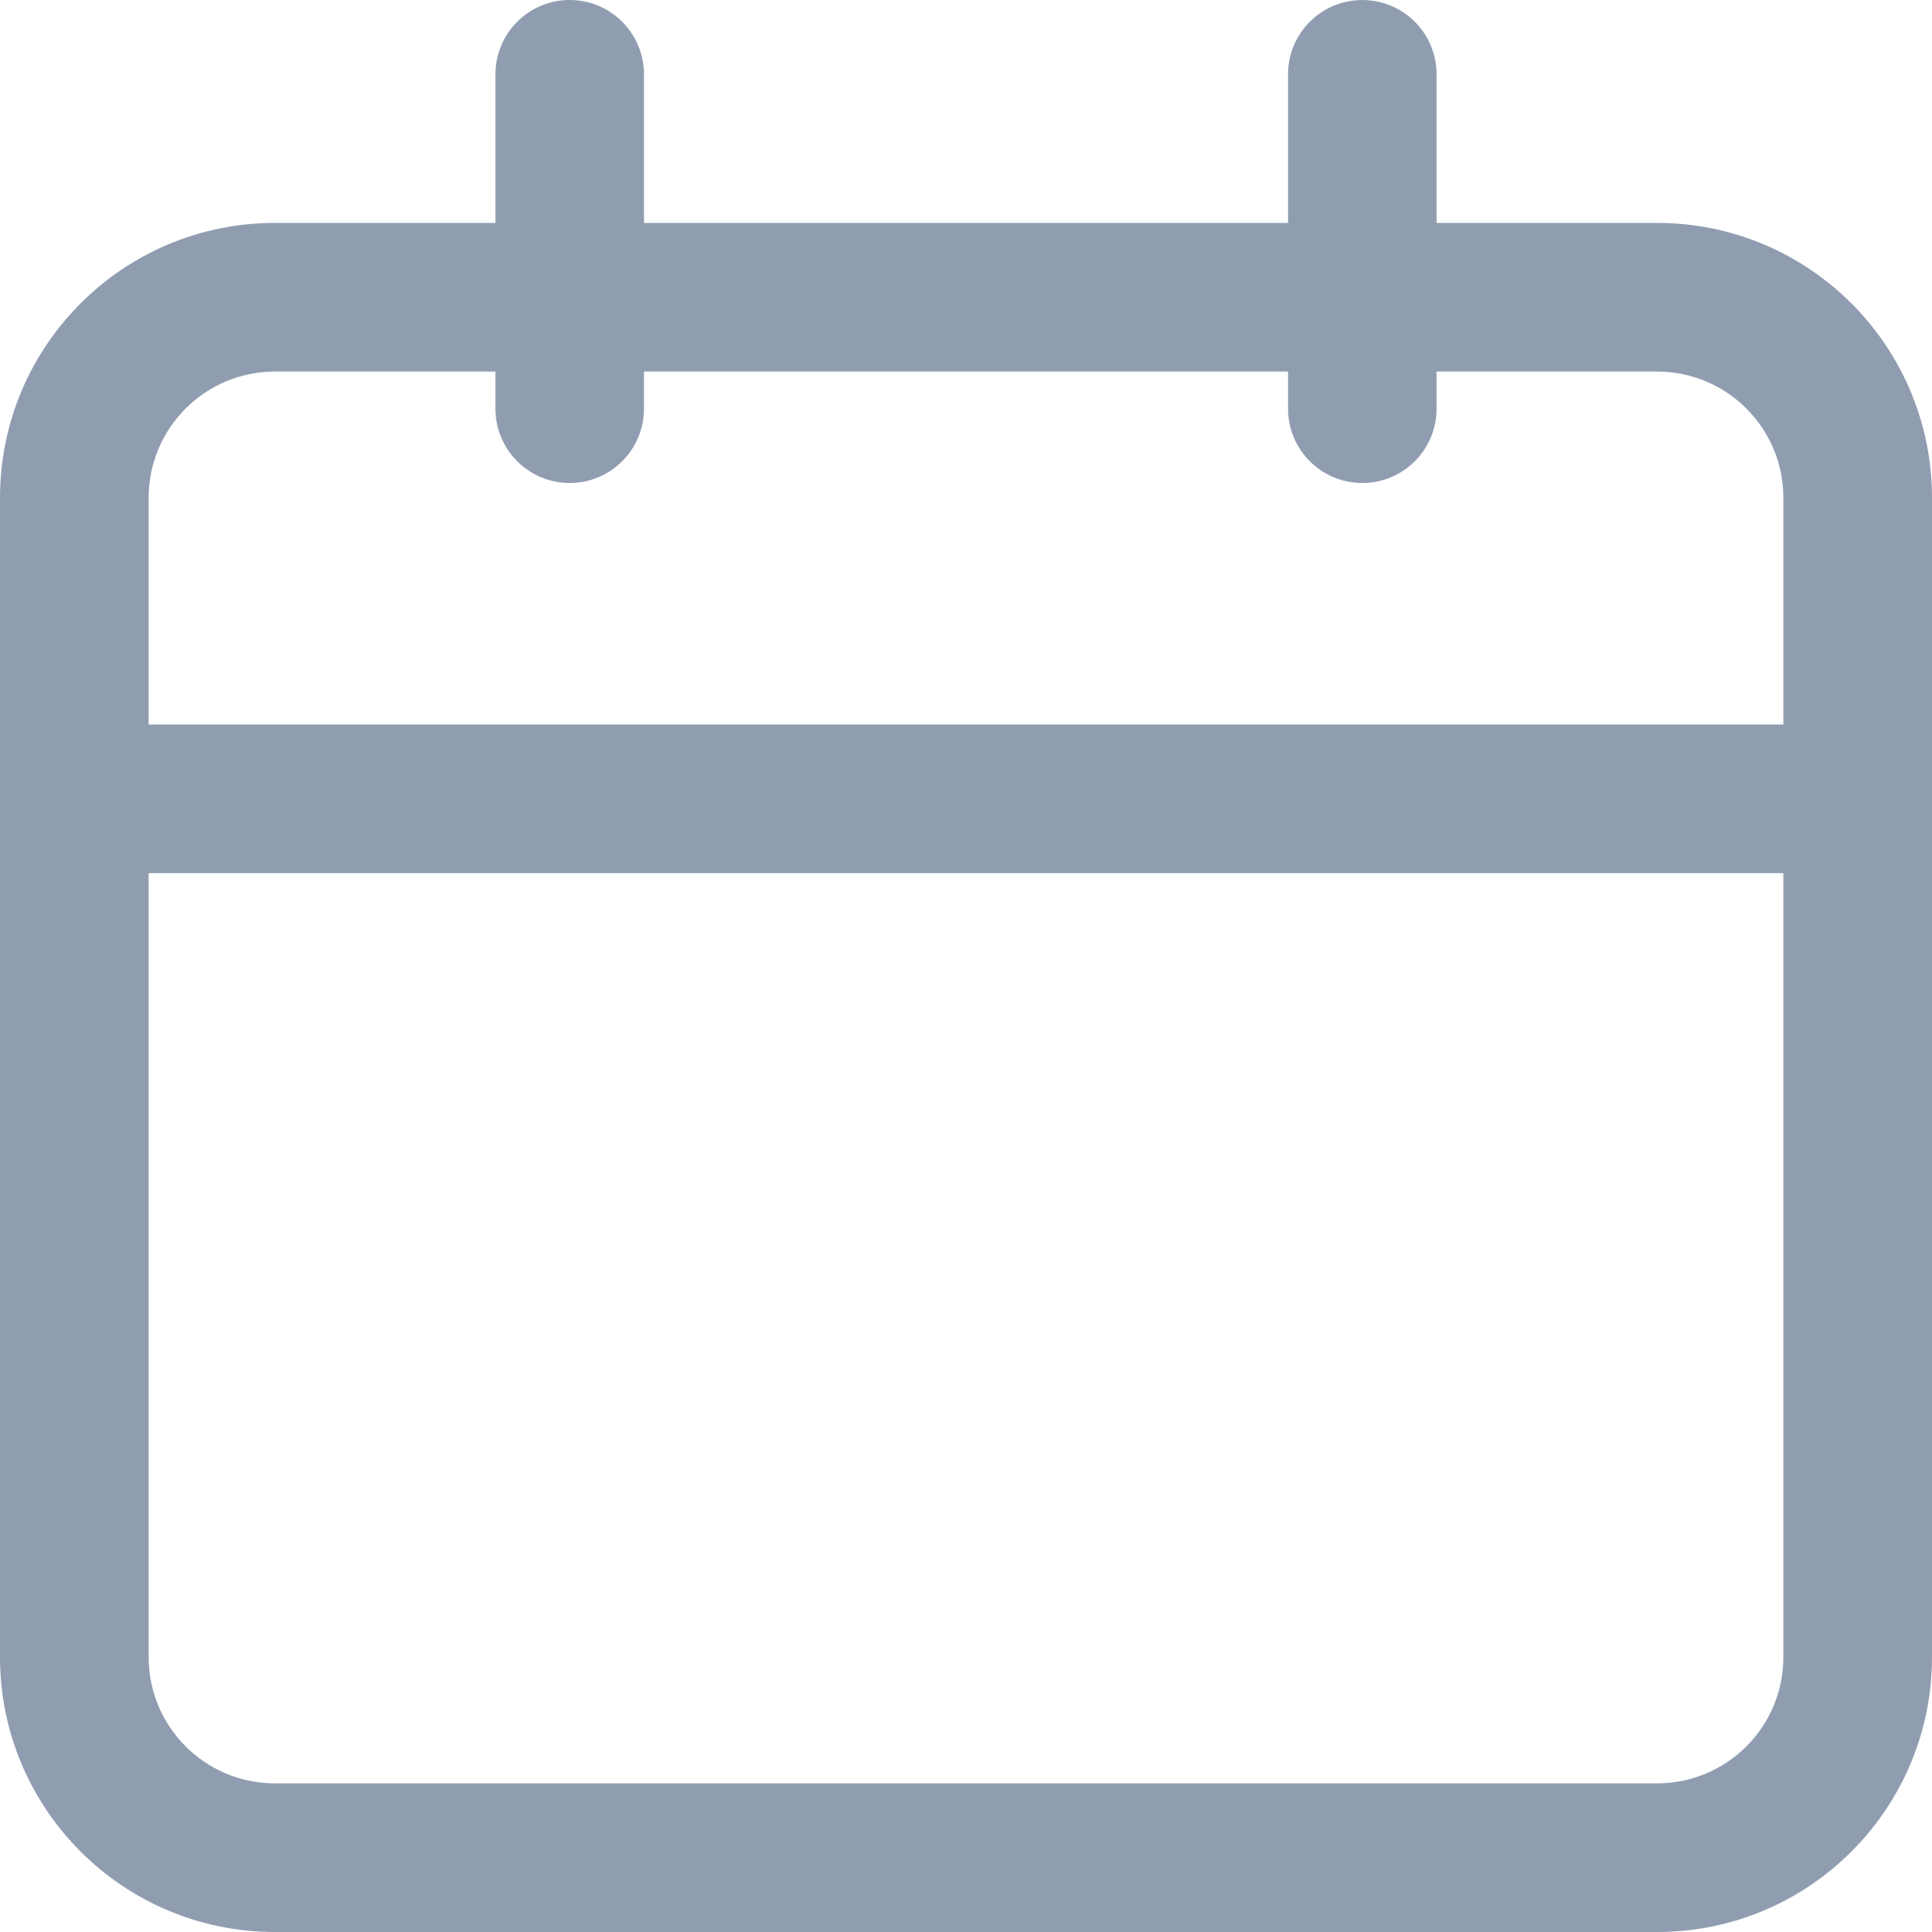 <svg width="16" height="16" viewBox="0 0 16 16" fill="none" xmlns="http://www.w3.org/2000/svg">
<path d="M14.769 6V4.123C14.769 3.545 14.301 3.077 13.723 3.077H11.897V3.385C11.897 3.724 11.622 4 11.282 4C10.942 4 10.667 3.724 10.667 3.385V3.077H5.333V3.385C5.333 3.724 5.058 4 4.718 4C4.378 4 4.103 3.724 4.103 3.385V3.077H2.277C1.699 3.077 1.231 3.545 1.231 4.123V6H14.769ZM14.769 7.231H1.231V13.723C1.231 14.301 1.699 14.769 2.277 14.769H13.723C14.301 14.769 14.769 14.301 14.769 13.723V7.231ZM5.333 1.846H10.667V0.615C10.667 0.276 10.942 0 11.282 0C11.622 0 11.897 0.276 11.897 0.615V1.846H13.723C14.981 1.846 16 2.866 16 4.123V13.723C16 14.981 14.981 16 13.723 16H2.277C1.019 16 0 14.981 0 13.723V4.123C0 2.866 1.019 1.846 2.277 1.846H4.103V0.615C4.103 0.276 4.378 0 4.718 0C5.058 0 5.333 0.276 5.333 0.615V1.846Z" fill="#909DB1"/>
</svg>
